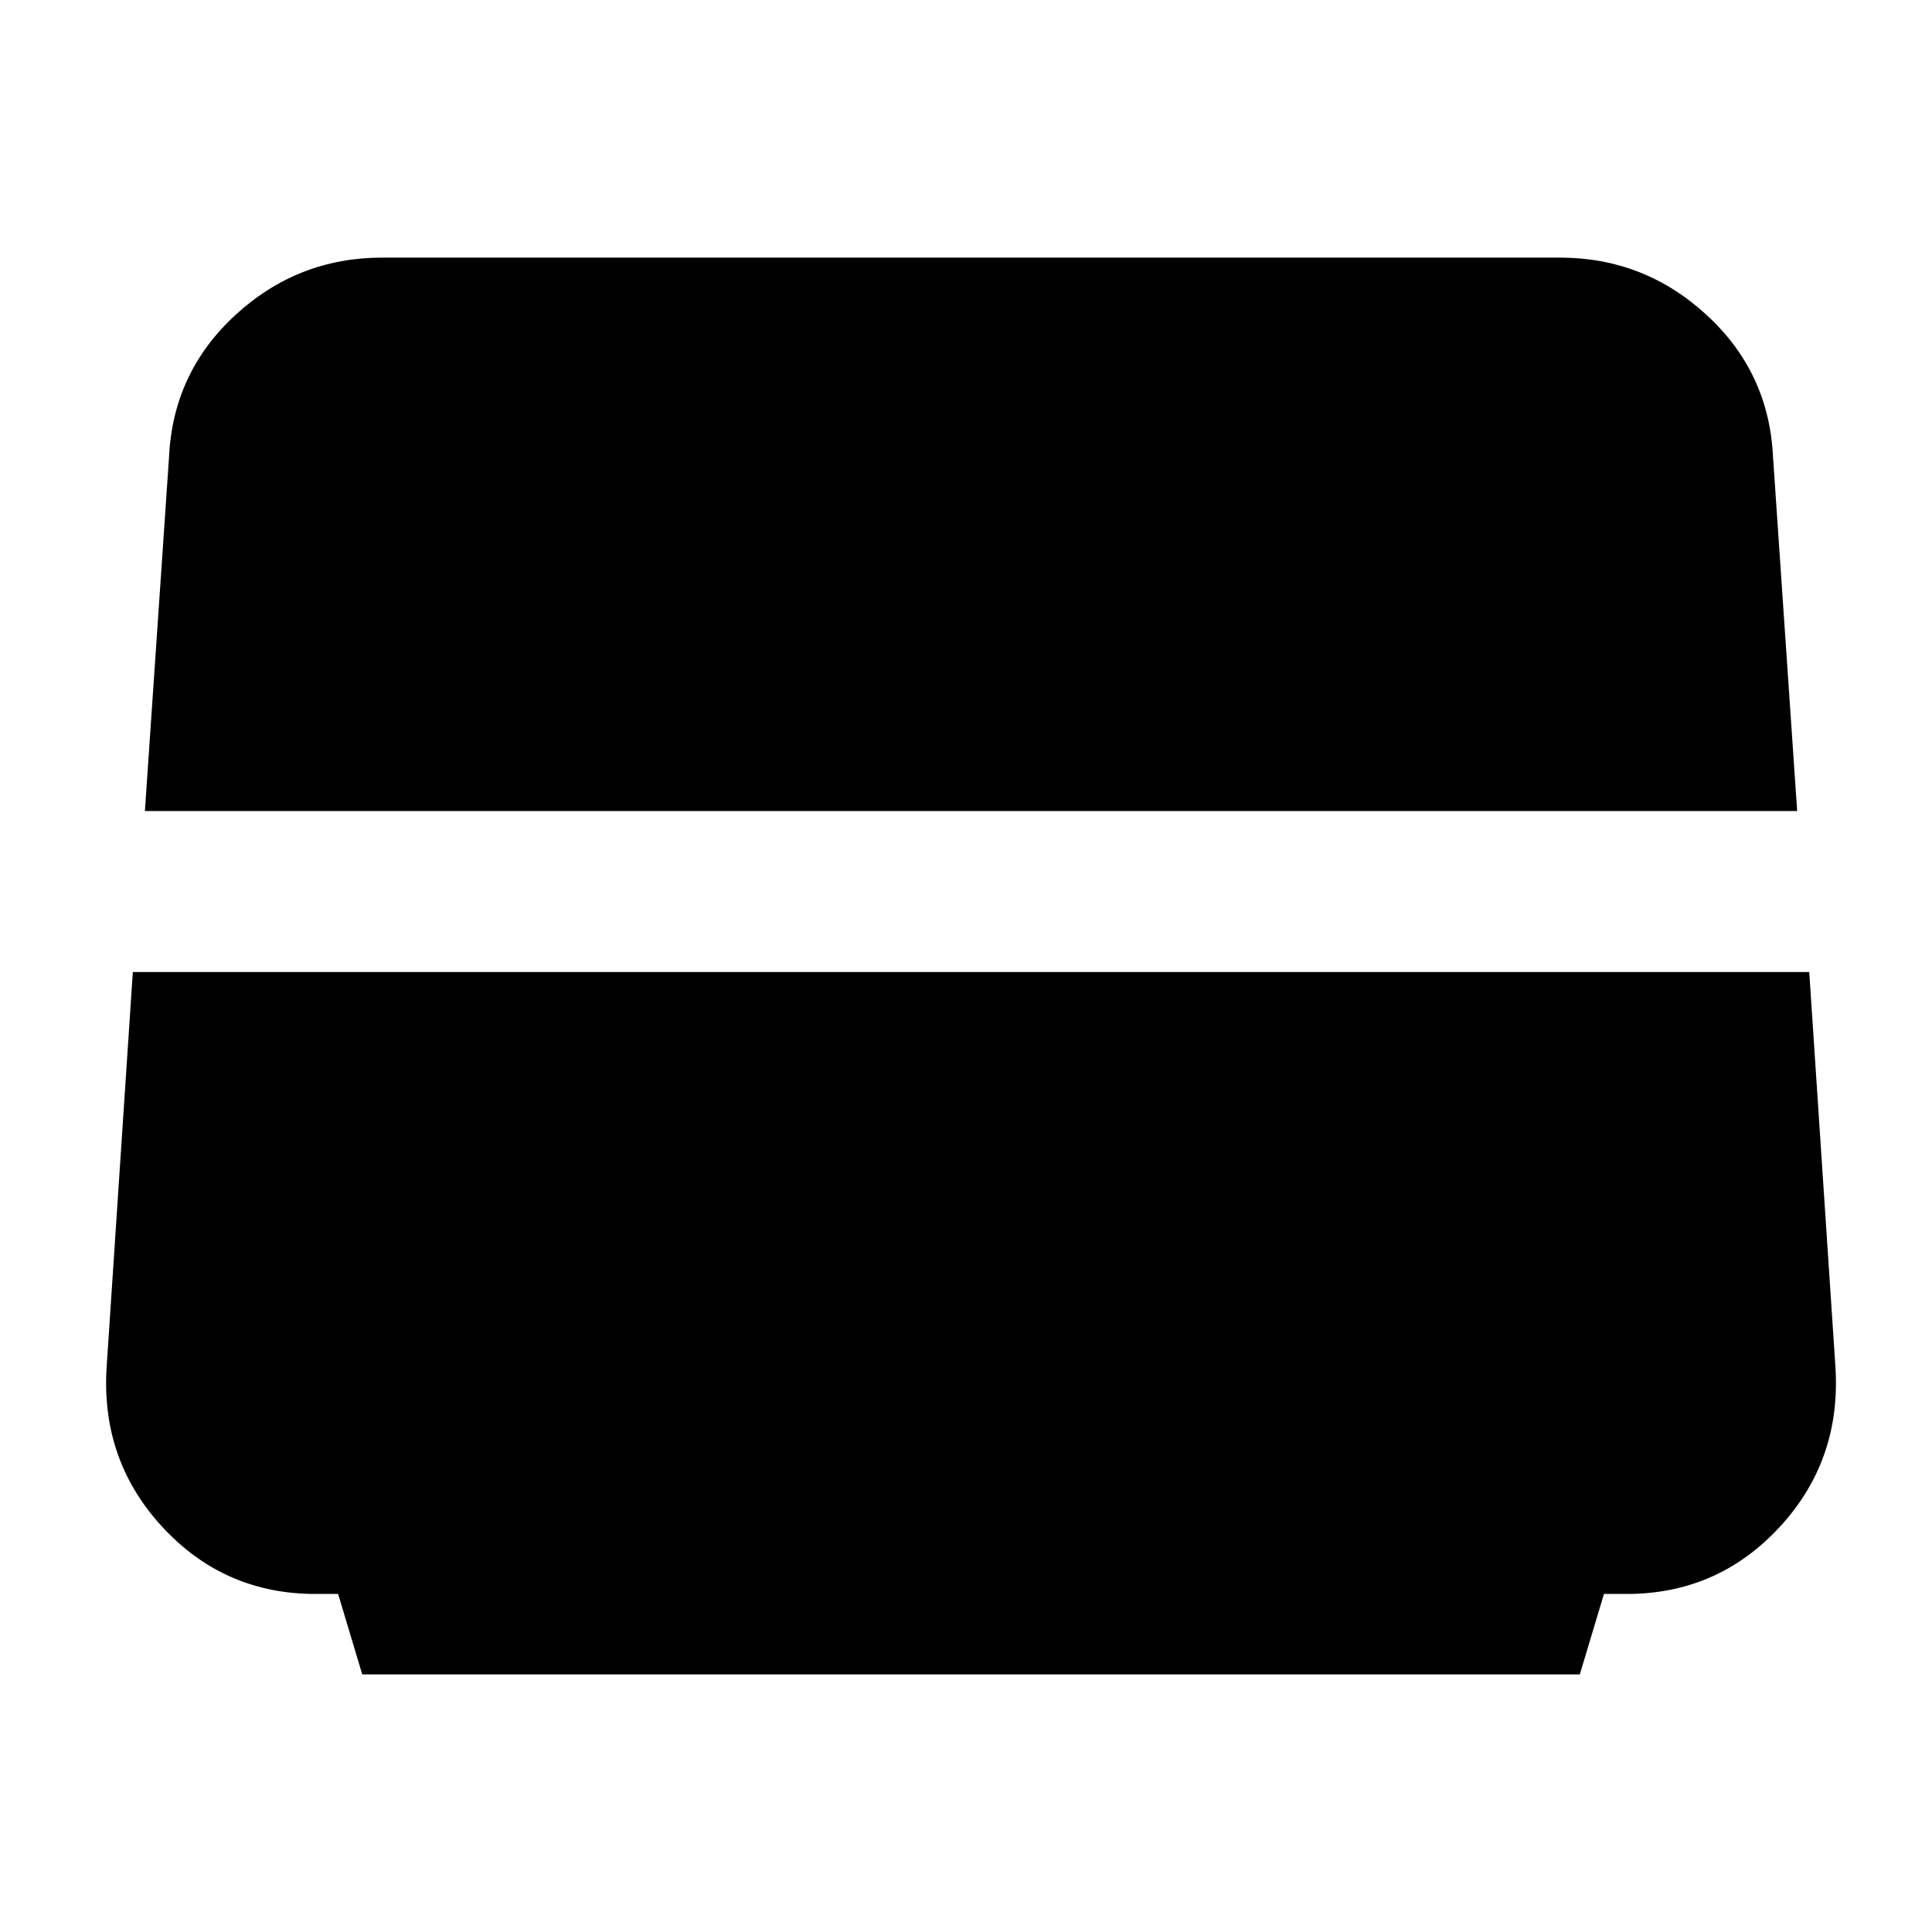 <svg xmlns="http://www.w3.org/2000/svg" height="24" viewBox="0 -960 960 960" width="24"><path d="m72-557 12-176q2-42 33-70.5t73-28.5h585q42 0 73 28.5t33 70.5l12 176H72Zm108 429-12-40h-14q-44-1-74-34t-27-79l13-196h833l13 196q3 46-27 79t-74 34h-14l-12 40H180Z"/></svg>